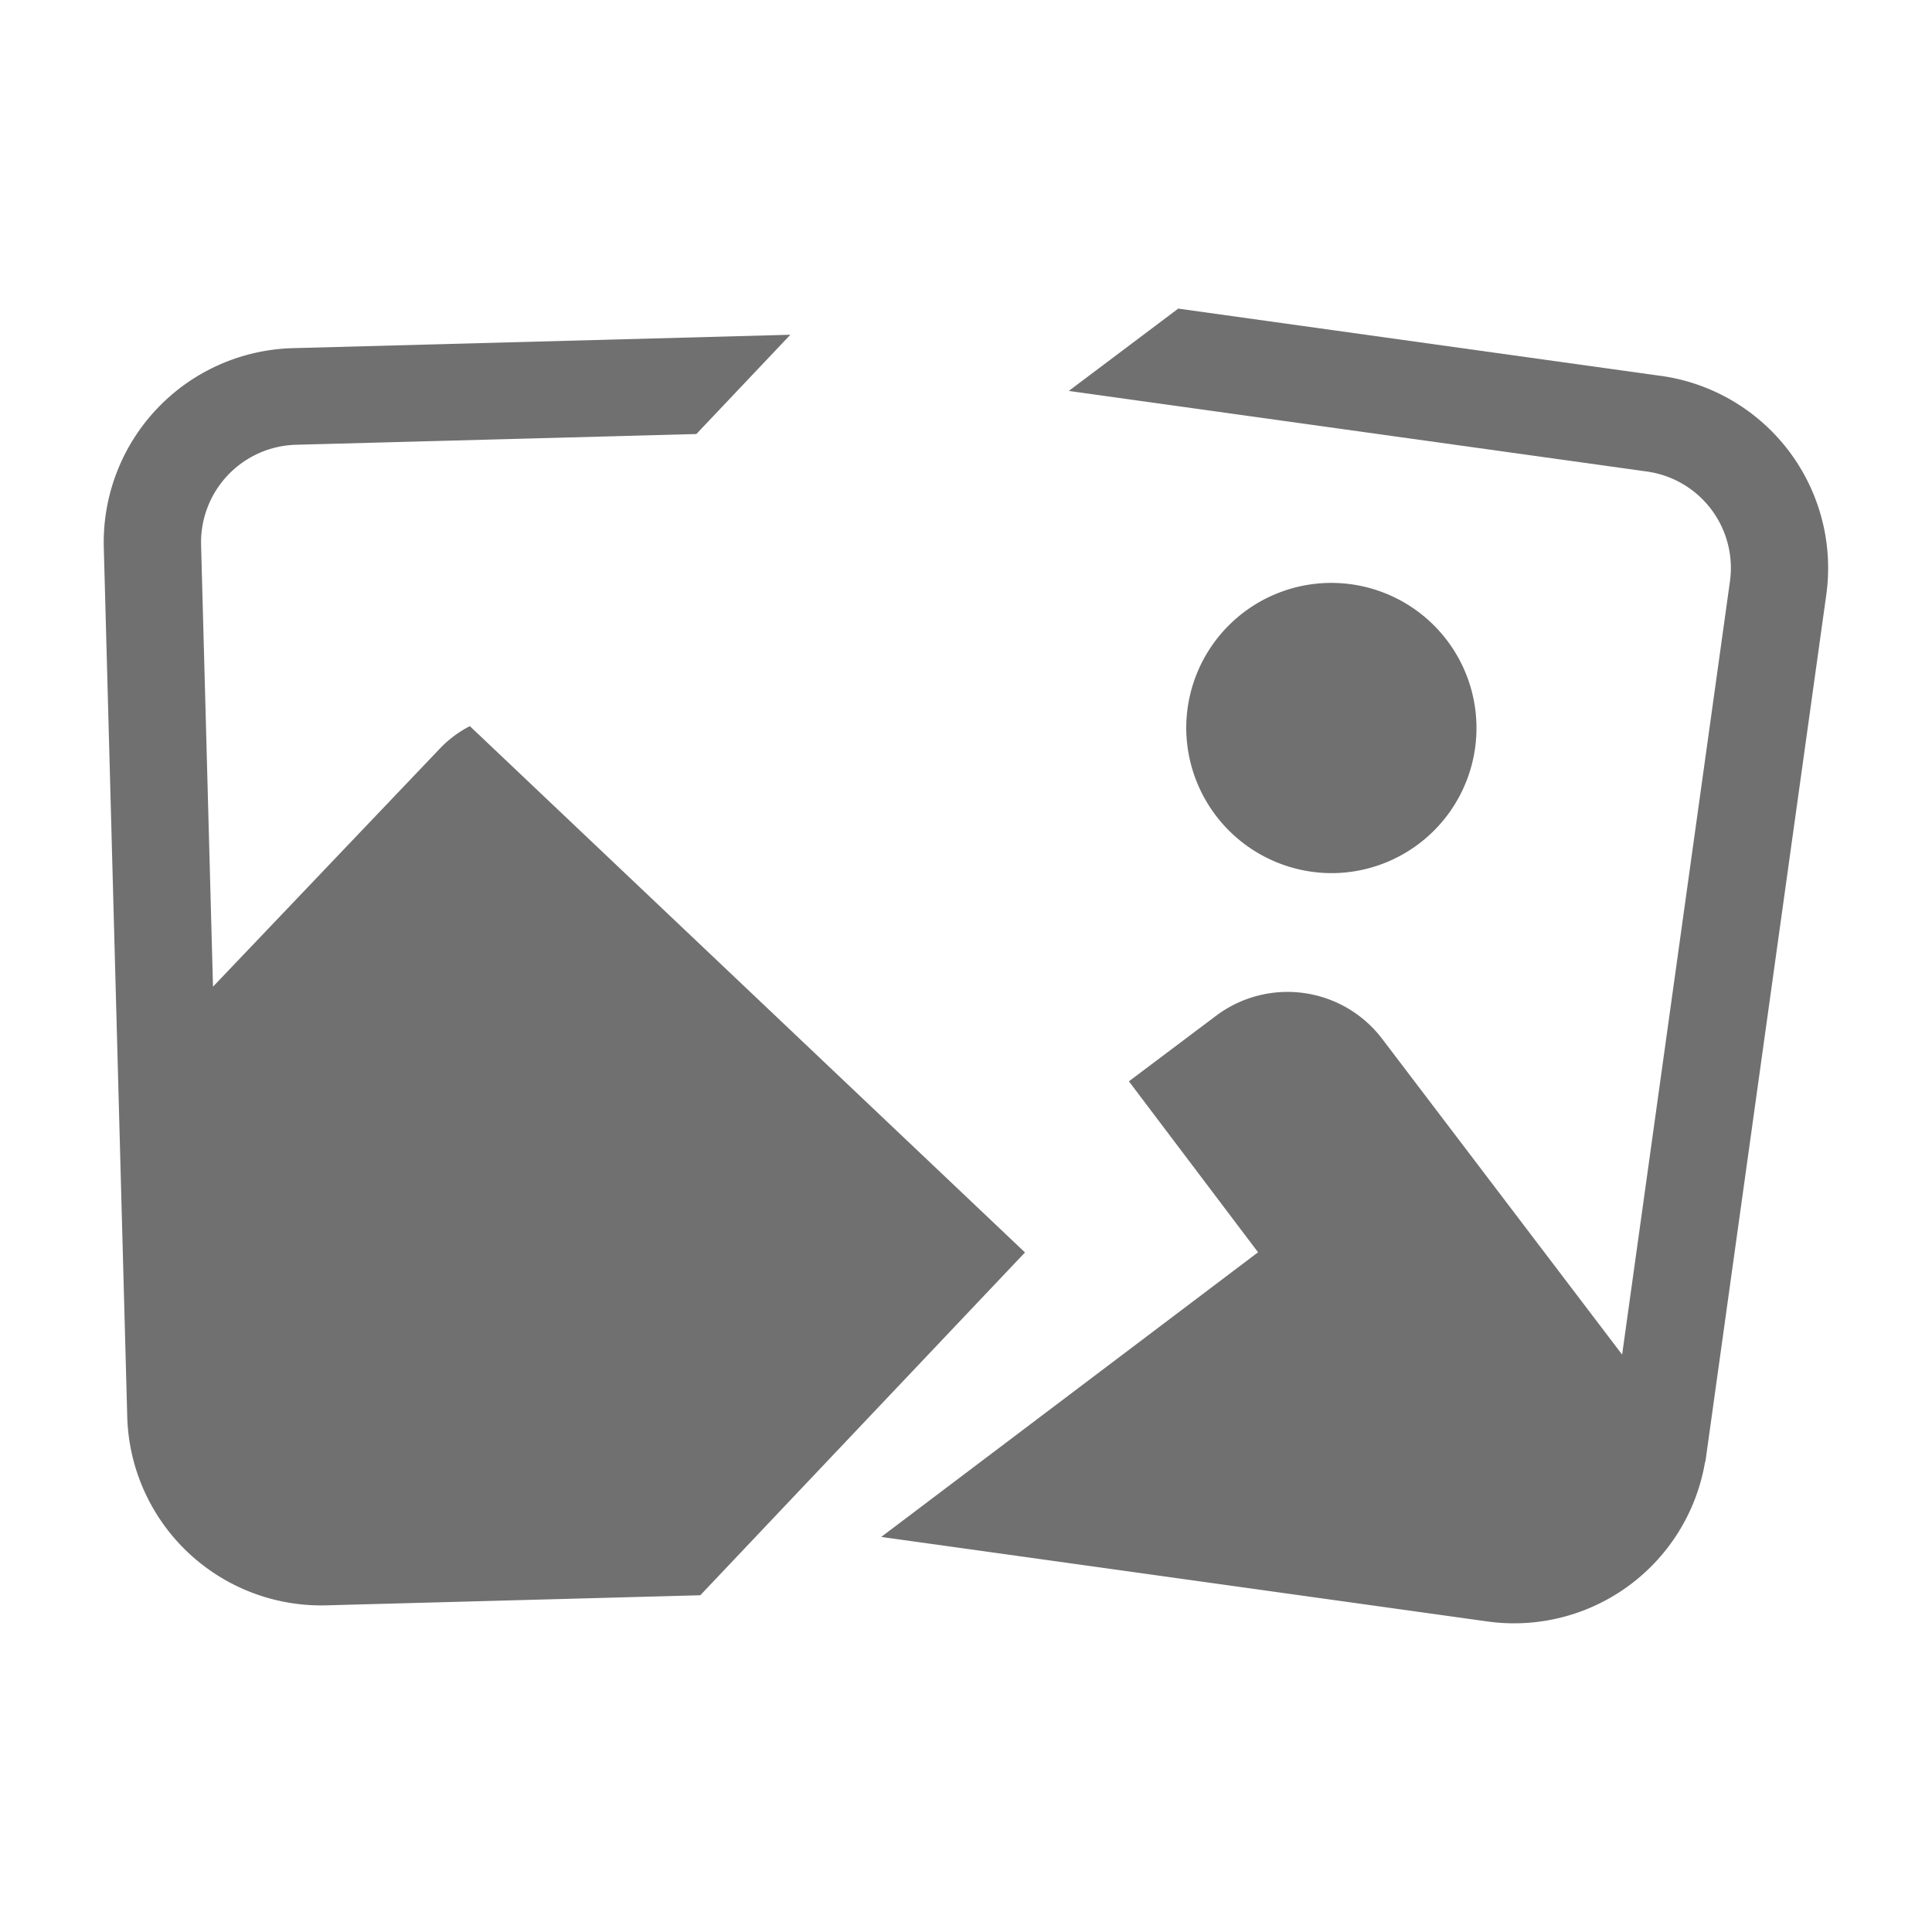 <?xml version="1.0" standalone="no"?><!DOCTYPE svg PUBLIC "-//W3C//DTD SVG 1.1//EN" "http://www.w3.org/Graphics/SVG/1.1/DTD/svg11.dtd"><svg t="1715699273732" class="icon" viewBox="0 0 1024 1024" version="1.1" xmlns="http://www.w3.org/2000/svg" p-id="4288" xmlns:xlink="http://www.w3.org/1999/xlink" width="200" height="200"><path d="M706.105 462.78a76.914 76.914 0 1 0-77.369-76.925 77.153 77.153 0 0 0 77.369 76.925zM536.986 657.863L249.037 384.865a59.164 59.164 0 0 0-16.168 12.186L112.89 522.957l-6.315-234.45a51.735 51.735 0 0 1 50.165-52.77l212.343-5.689 49.823-52.622-263.555 7.1a102.958 102.958 0 0 0-100.341 105.426l7.703 285.582 4.733 175.525a102.855 102.855 0 0 0 105.87 99.794l185.23-4.995 12.629-0.341 49.823-52.622 122.266-129.07z" fill="#707070" p-id="4289"></path><path d="M880.048 199.202l-255.556-35.635-58.027 43.634 306.483 42.724a51.621 51.621 0 0 1 43.986 58.027l-57.173 410.021-127.204-167.39a62.999 62.999 0 0 0-87.905-12.277l-46.308 34.816 68.449 90.613-58.186 43.964-83.74 63.249-57.799 43.657 35.965 5.006 284.922 39.743a102.662 102.662 0 0 0 115.644-83.775 23.541 23.541 0 0 0 0.683-3.618l63.716-456.92a102.855 102.855 0 0 0-87.984-115.871z" fill="#707070" p-id="4290"></path></svg>